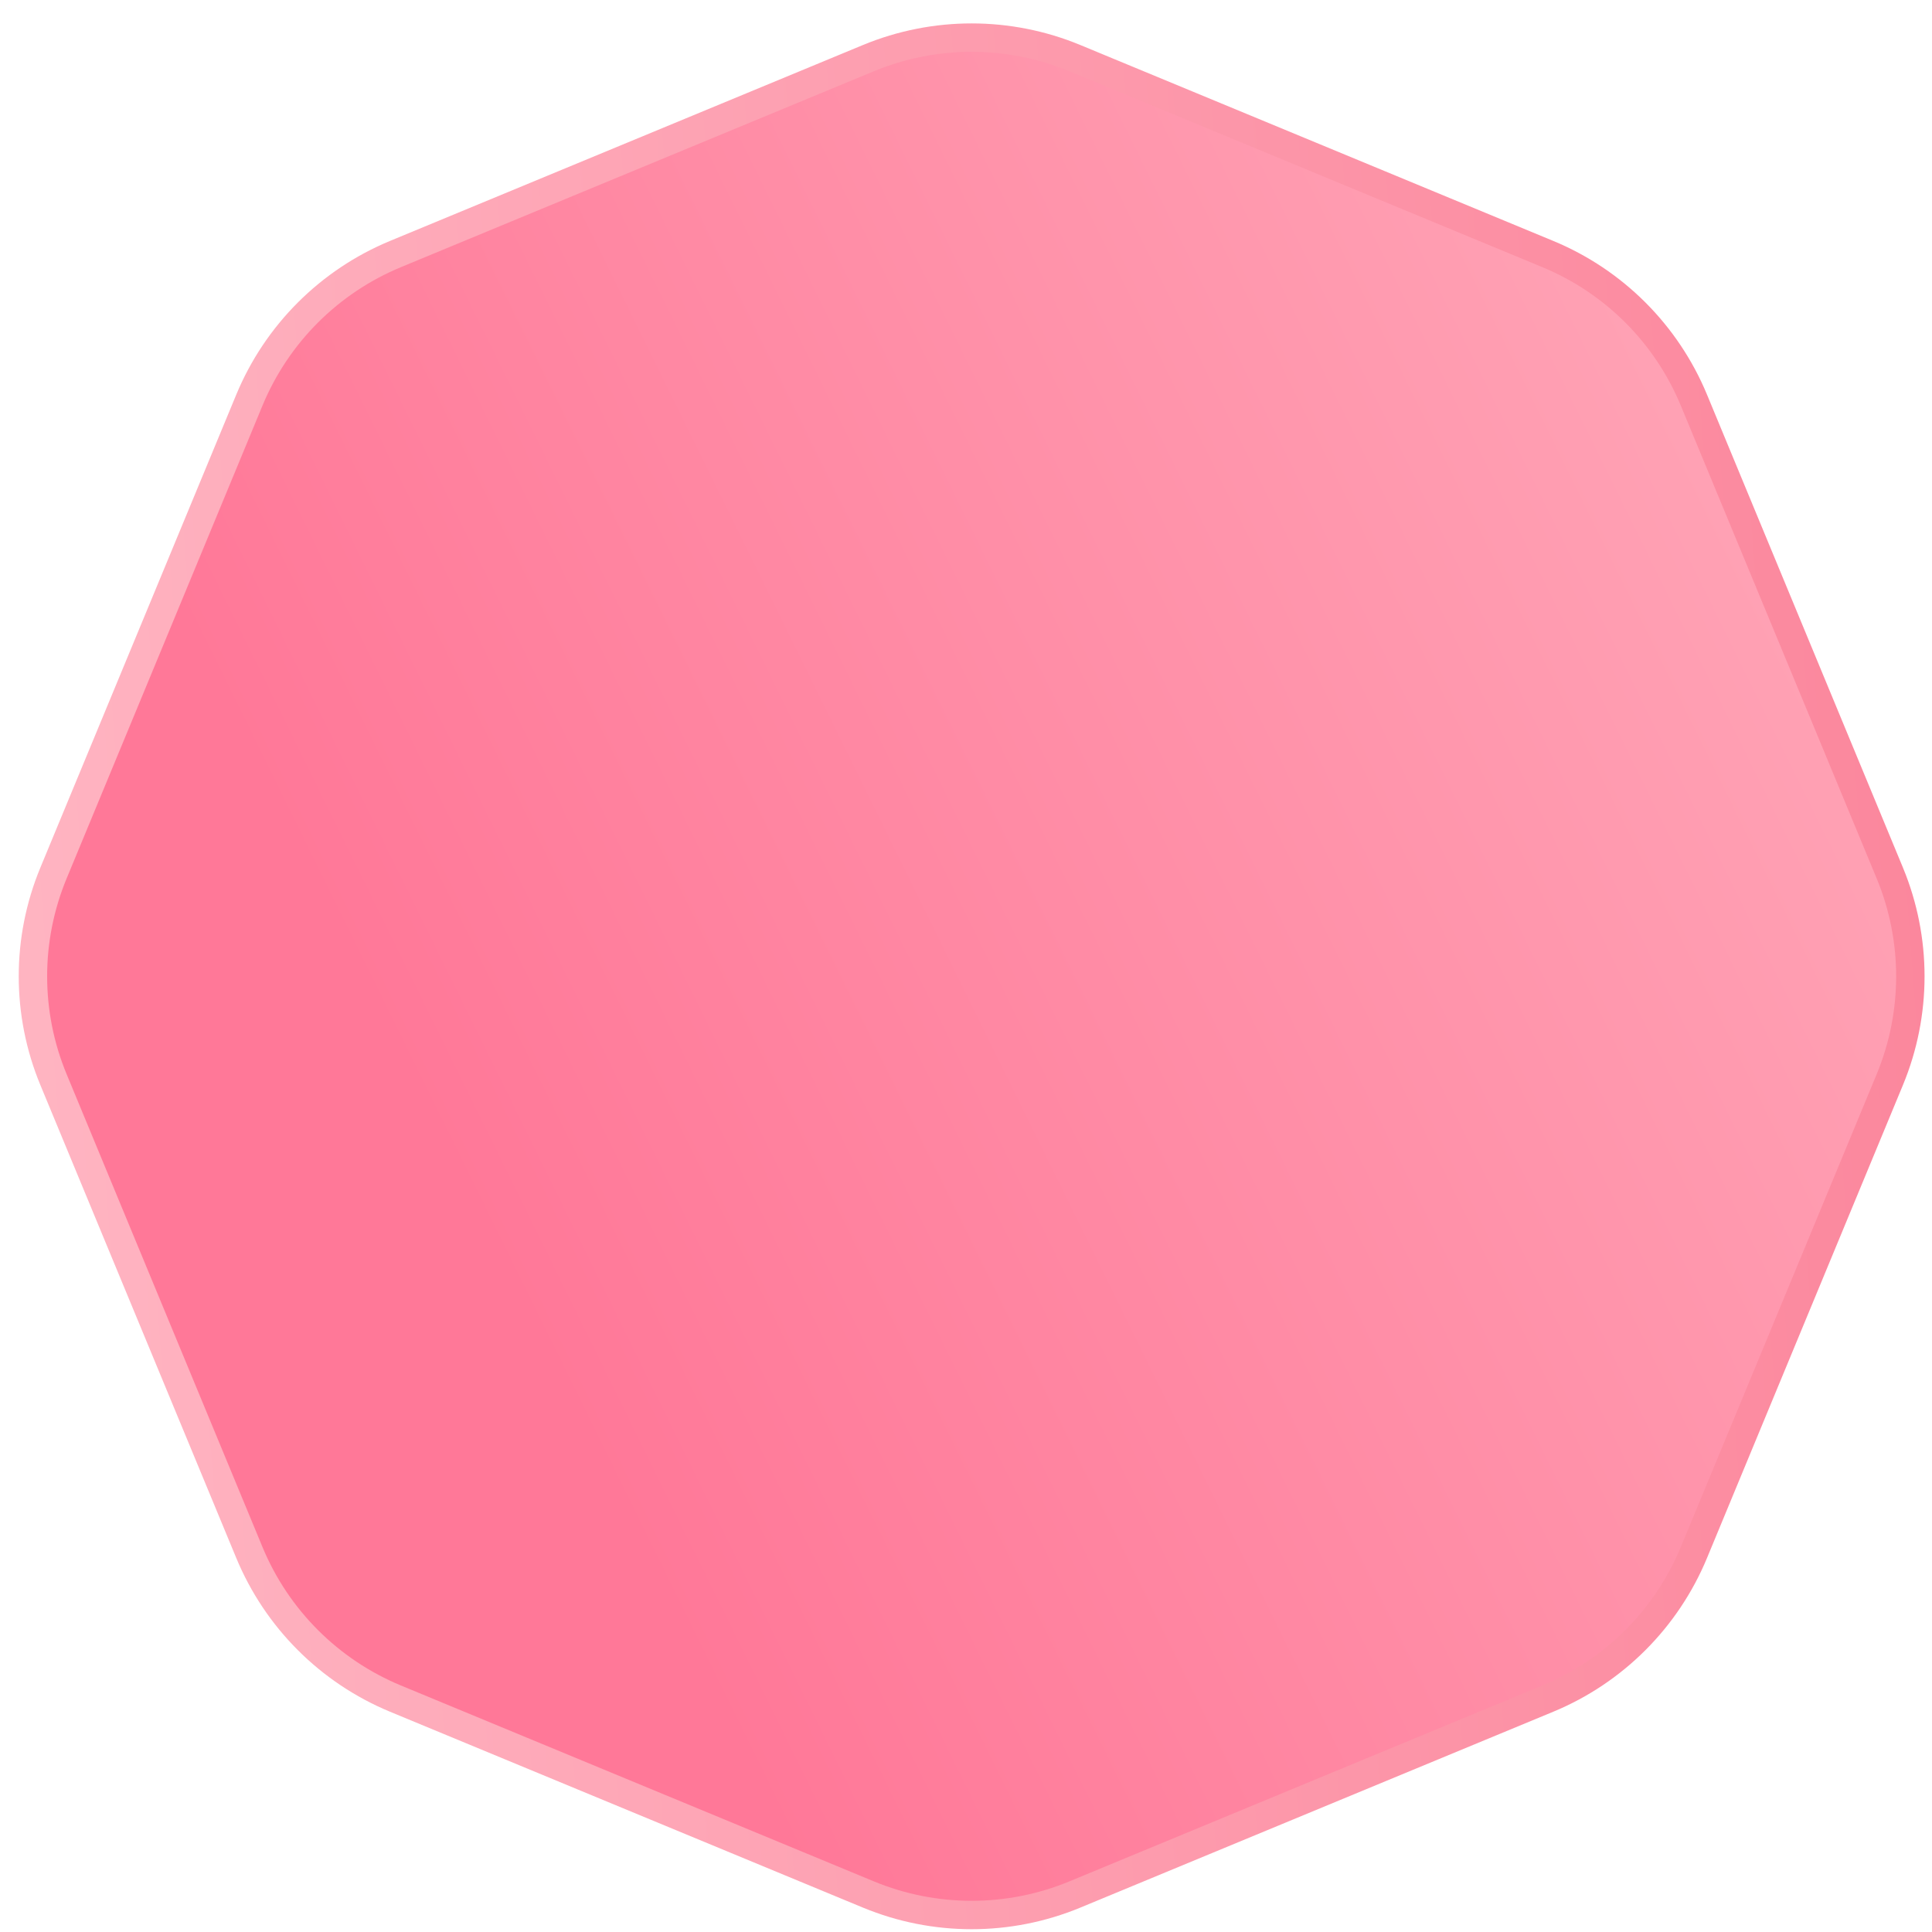 <svg width="68" height="68" viewBox="0 0 68 68" fill="none" xmlns="http://www.w3.org/2000/svg">
<path d="M30.563 2.047C32.891 1.083 35.506 1.083 37.834 2.047L54.479 8.942C56.807 9.906 58.656 11.755 59.62 14.083L66.515 30.728C67.479 33.055 67.479 35.671 66.515 37.999L59.62 54.643C58.656 56.971 56.807 58.821 54.479 59.785L37.834 66.679C35.506 67.643 32.891 67.643 30.563 66.679L13.918 59.785C11.591 58.821 9.741 56.971 8.777 54.643L1.883 37.999C0.918 35.671 0.918 33.055 1.883 30.728L8.777 14.083C9.741 11.755 11.591 9.906 13.918 8.942L30.563 2.047Z" fill="url(#paint0_linear_695_35)" stroke="url(#paint1_linear_695_35)"/>
<defs>
<linearGradient id="paint0_linear_695_35" x1="36.26" y1="82.811" x2="101.534" y2="50.656" gradientUnits="userSpaceOnUse">
<stop stop-color="#FF7898"/>
<stop offset="1" stop-color="#FFB3C0"/>
</linearGradient>
<linearGradient id="paint1_linear_695_35" x1="0.538" y1="68.726" x2="73.252" y2="63.228" gradientUnits="userSpaceOnUse">
<stop stop-color="#FFB6C3"/>
<stop offset="1" stop-color="#FB859B"/>
</linearGradient>
</defs>
</svg>
